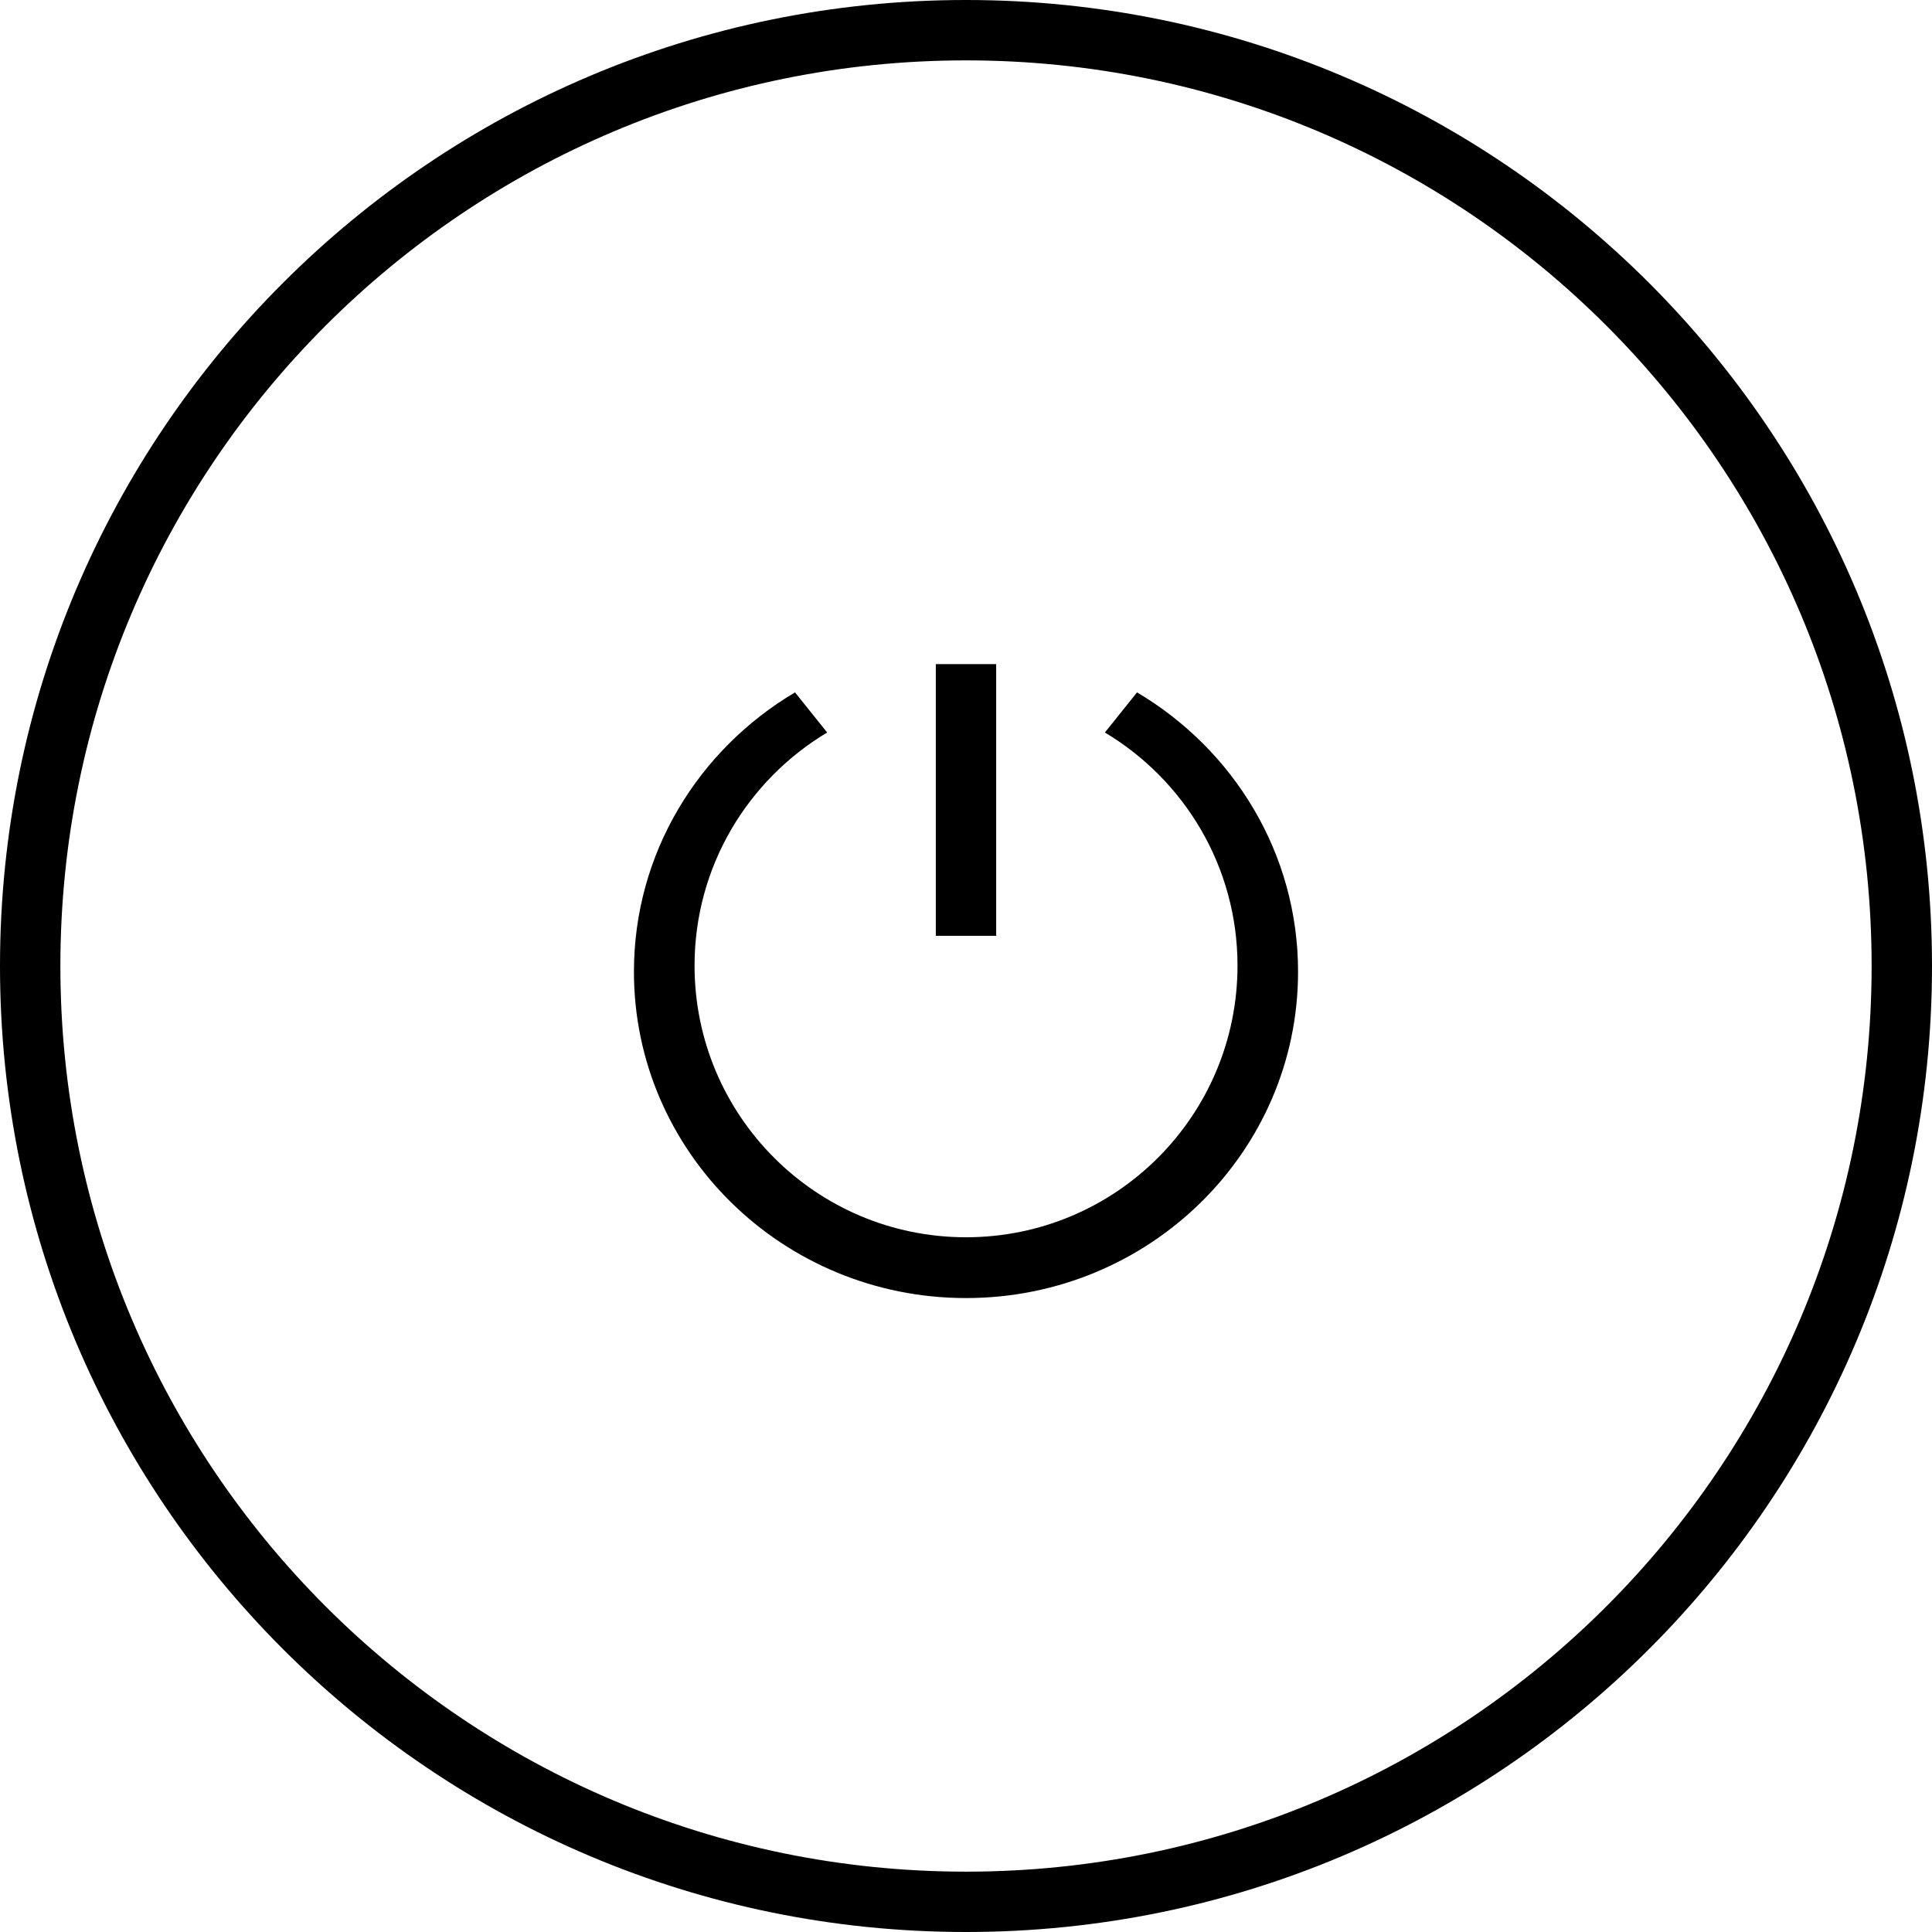 <?xml version="1.0" encoding="iso-8859-1"?>
<!-- Generator: Adobe Illustrator 16.0.4, SVG Export Plug-In . SVG Version: 6.00 Build 0)  -->
<!DOCTYPE svg PUBLIC "-//W3C//DTD SVG 1.1//EN" "http://www.w3.org/Graphics/SVG/1.1/DTD/svg11.dtd">
<svg version="1.1" id="Capa_1" xmlns="http://www.w3.org/2000/svg" xmlns:xlink="http://www.w3.org/1999/xlink" x="0px" y="0px"
	 width="64px" height="64px" viewBox="0 0 64 64" style="enable-background:new 0 0 64 64;" xml:space="preserve">
<g>
	<g id="circle_49_">
		<g>
			<path d="M32,0C14.327,0,0,14.327,0,32s14.327,32,32,32s32-14.327,32-32S49.673,0,32,0z M32,62.001C15.432,62.001,2,48.568,2,32
				S15.432,2,32,2c16.569,0,30,13.432,30,30S48.569,62.001,32,62.001z"/>
		</g>
	</g>
	<g id="Rectangle_4">
		<g>
			<rect x="31" y="22" width="2" height="9"/>
		</g>
	</g>
	<g id="Rectangle_3_copy_3">
		<g>
			<path d="M37.666,22.936l-1.065,1.329c2.627,1.571,4.393,4.437,4.393,7.722c0,4.971-4.026,8.999-8.993,8.999
				s-8.993-4.028-8.993-8.999c0-3.285,1.766-6.15,4.393-7.722l-1.065-1.329C23.142,24.828,21,28.259,21,32.189
				C21,38.16,25.925,43,32,43s11-4.84,11-10.811C43,28.259,40.858,24.828,37.666,22.936z"/>
		</g>
	</g>
</g>
<g>
</g>
<g>
</g>
<g>
</g>
<g>
</g>
<g>
</g>
<g>
</g>
<g>
</g>
<g>
</g>
<g>
</g>
<g>
</g>
<g>
</g>
<g>
</g>
<g>
</g>
<g>
</g>
<g>
</g>
</svg>
